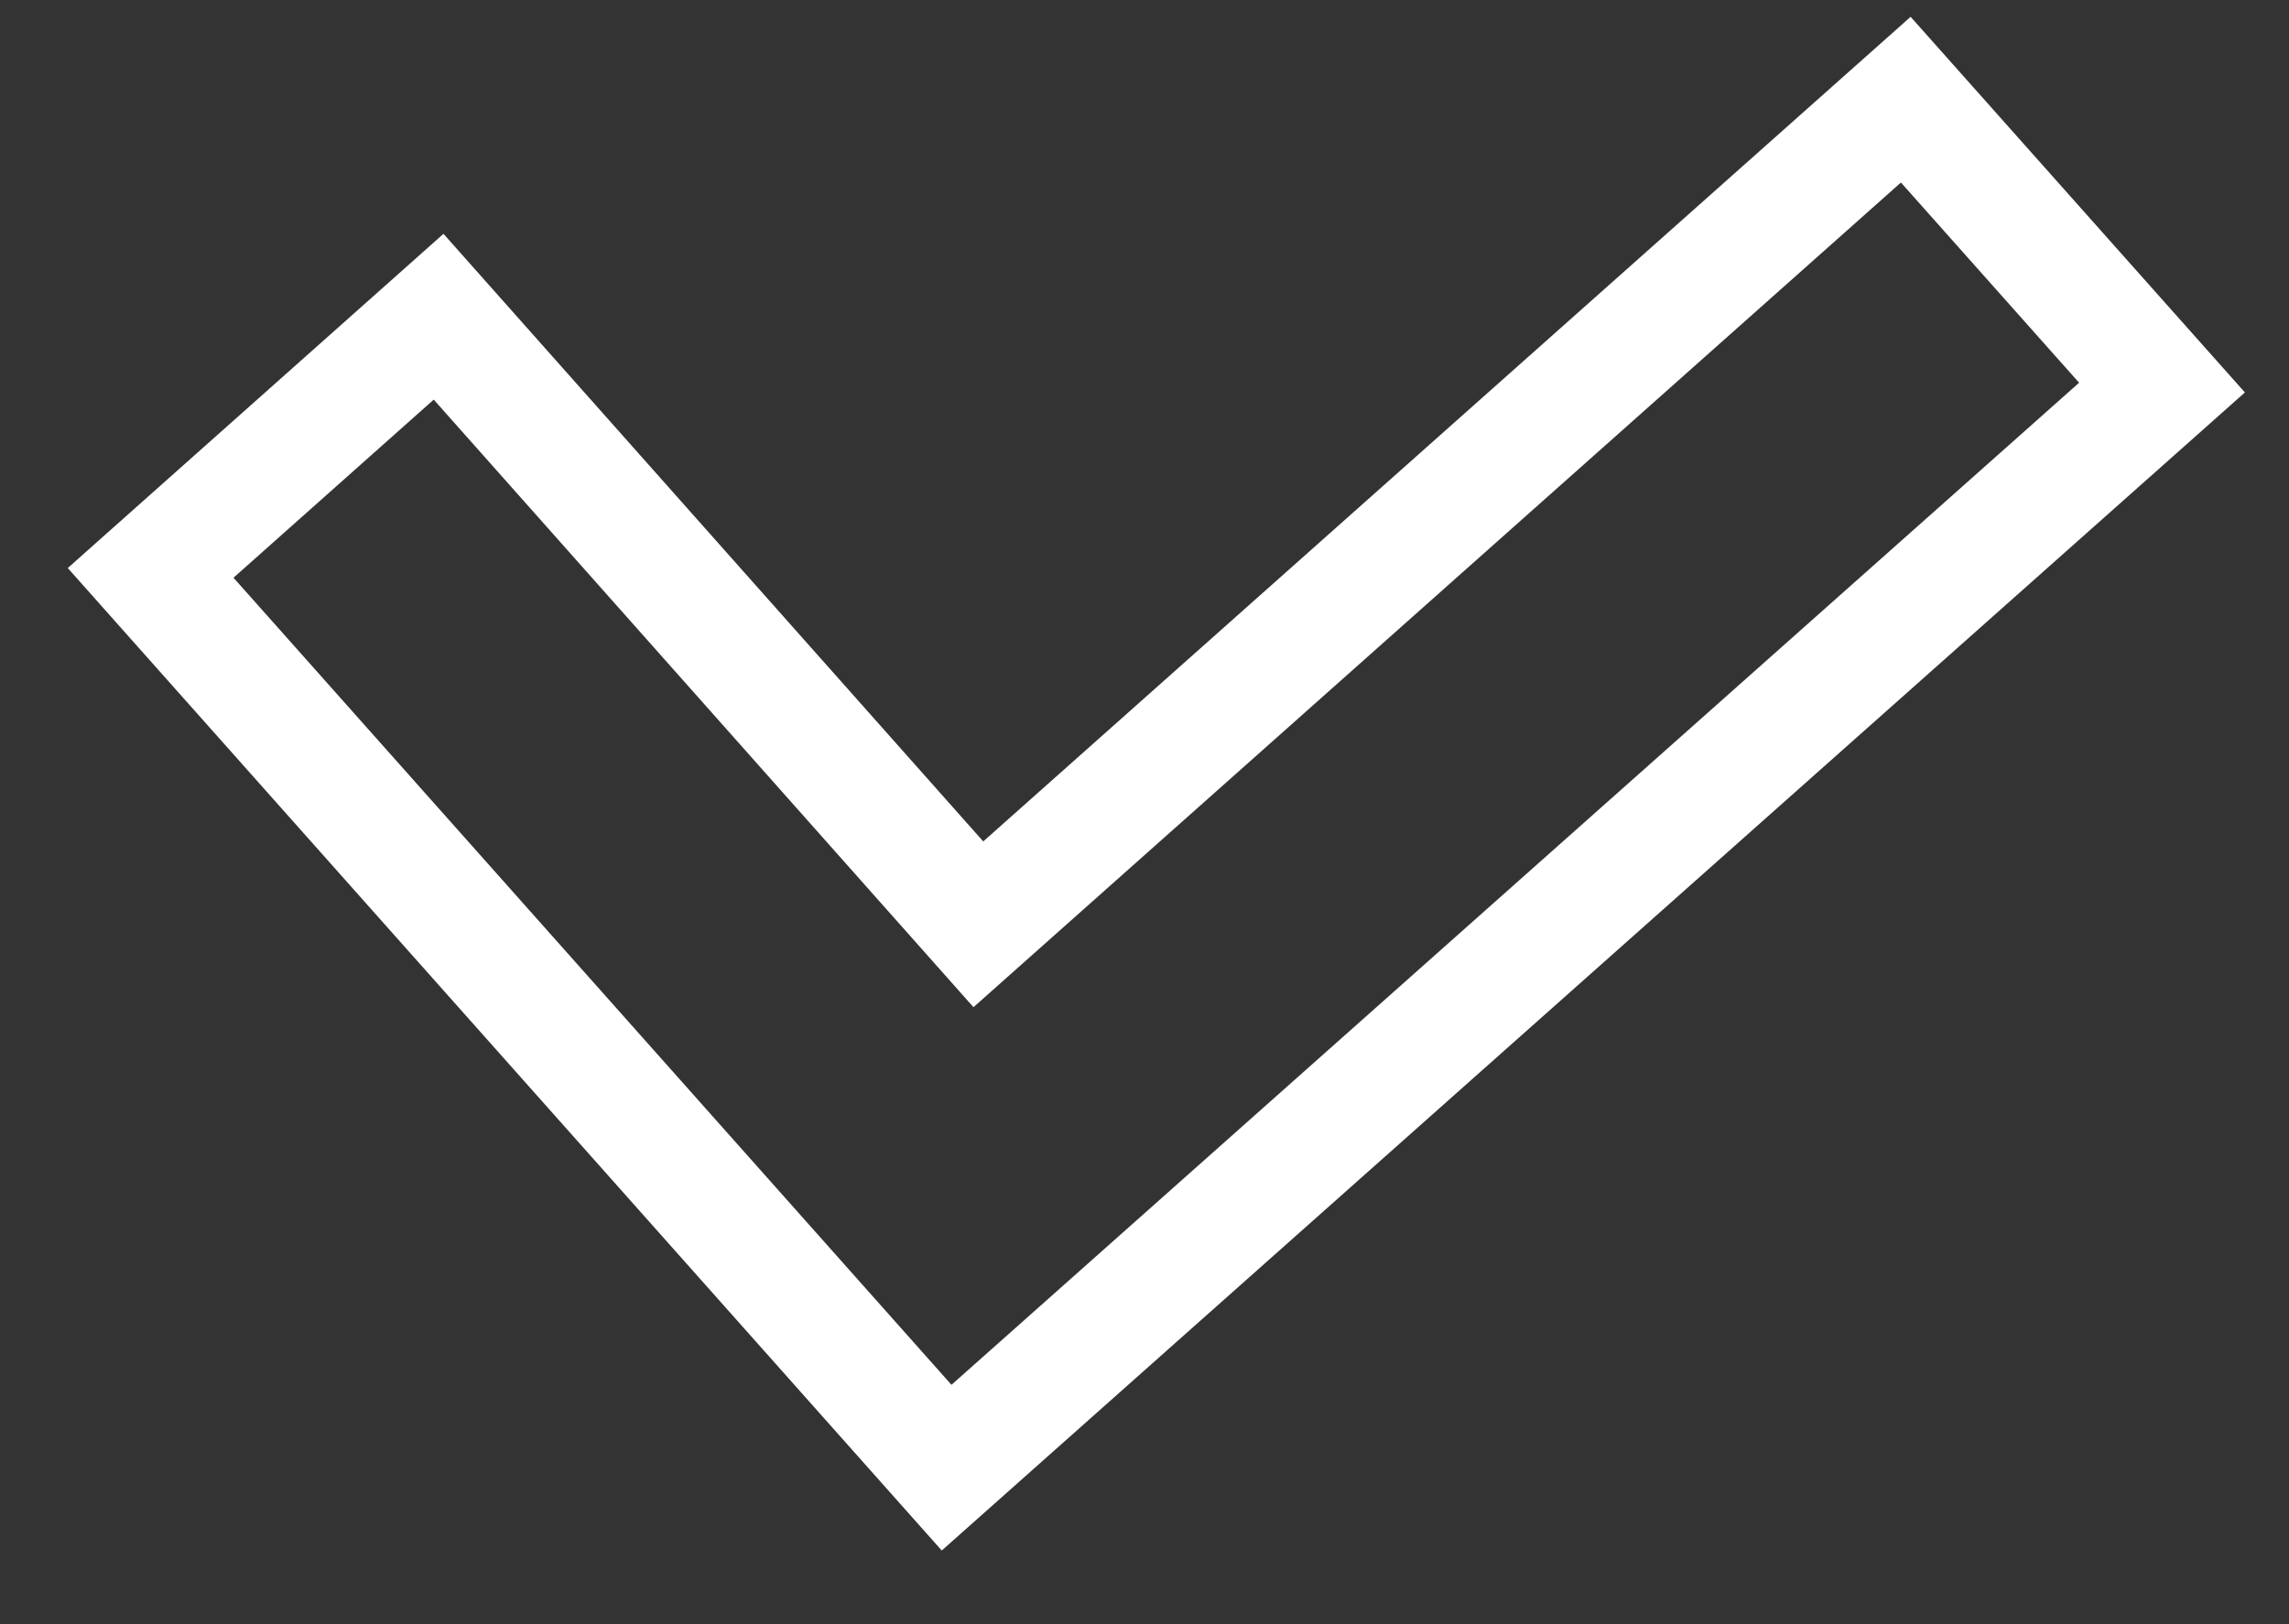 <svg width="31" height="22" viewBox="0 0 31 22" fill="none" xmlns="http://www.w3.org/2000/svg">
<rect x="0" y="0" width="31" height="22" fill="#333333" stroke="none"/>
<g clip-path="url(#clip0_665_29)">
<path d="M29.28 5.25L12.82 19.88L2.04 7.76L5.94 4.29L13.25 12.52L25.81 1.35L29.28 5.25Z" stroke="white" stroke-width="1.59" stroke-miterlimit="10"/>
</g>
<defs>
<clipPath id="clip0_665_29">
<rect width="31" height="22" fill="white"/>
</clipPath>
</defs>
</svg>
